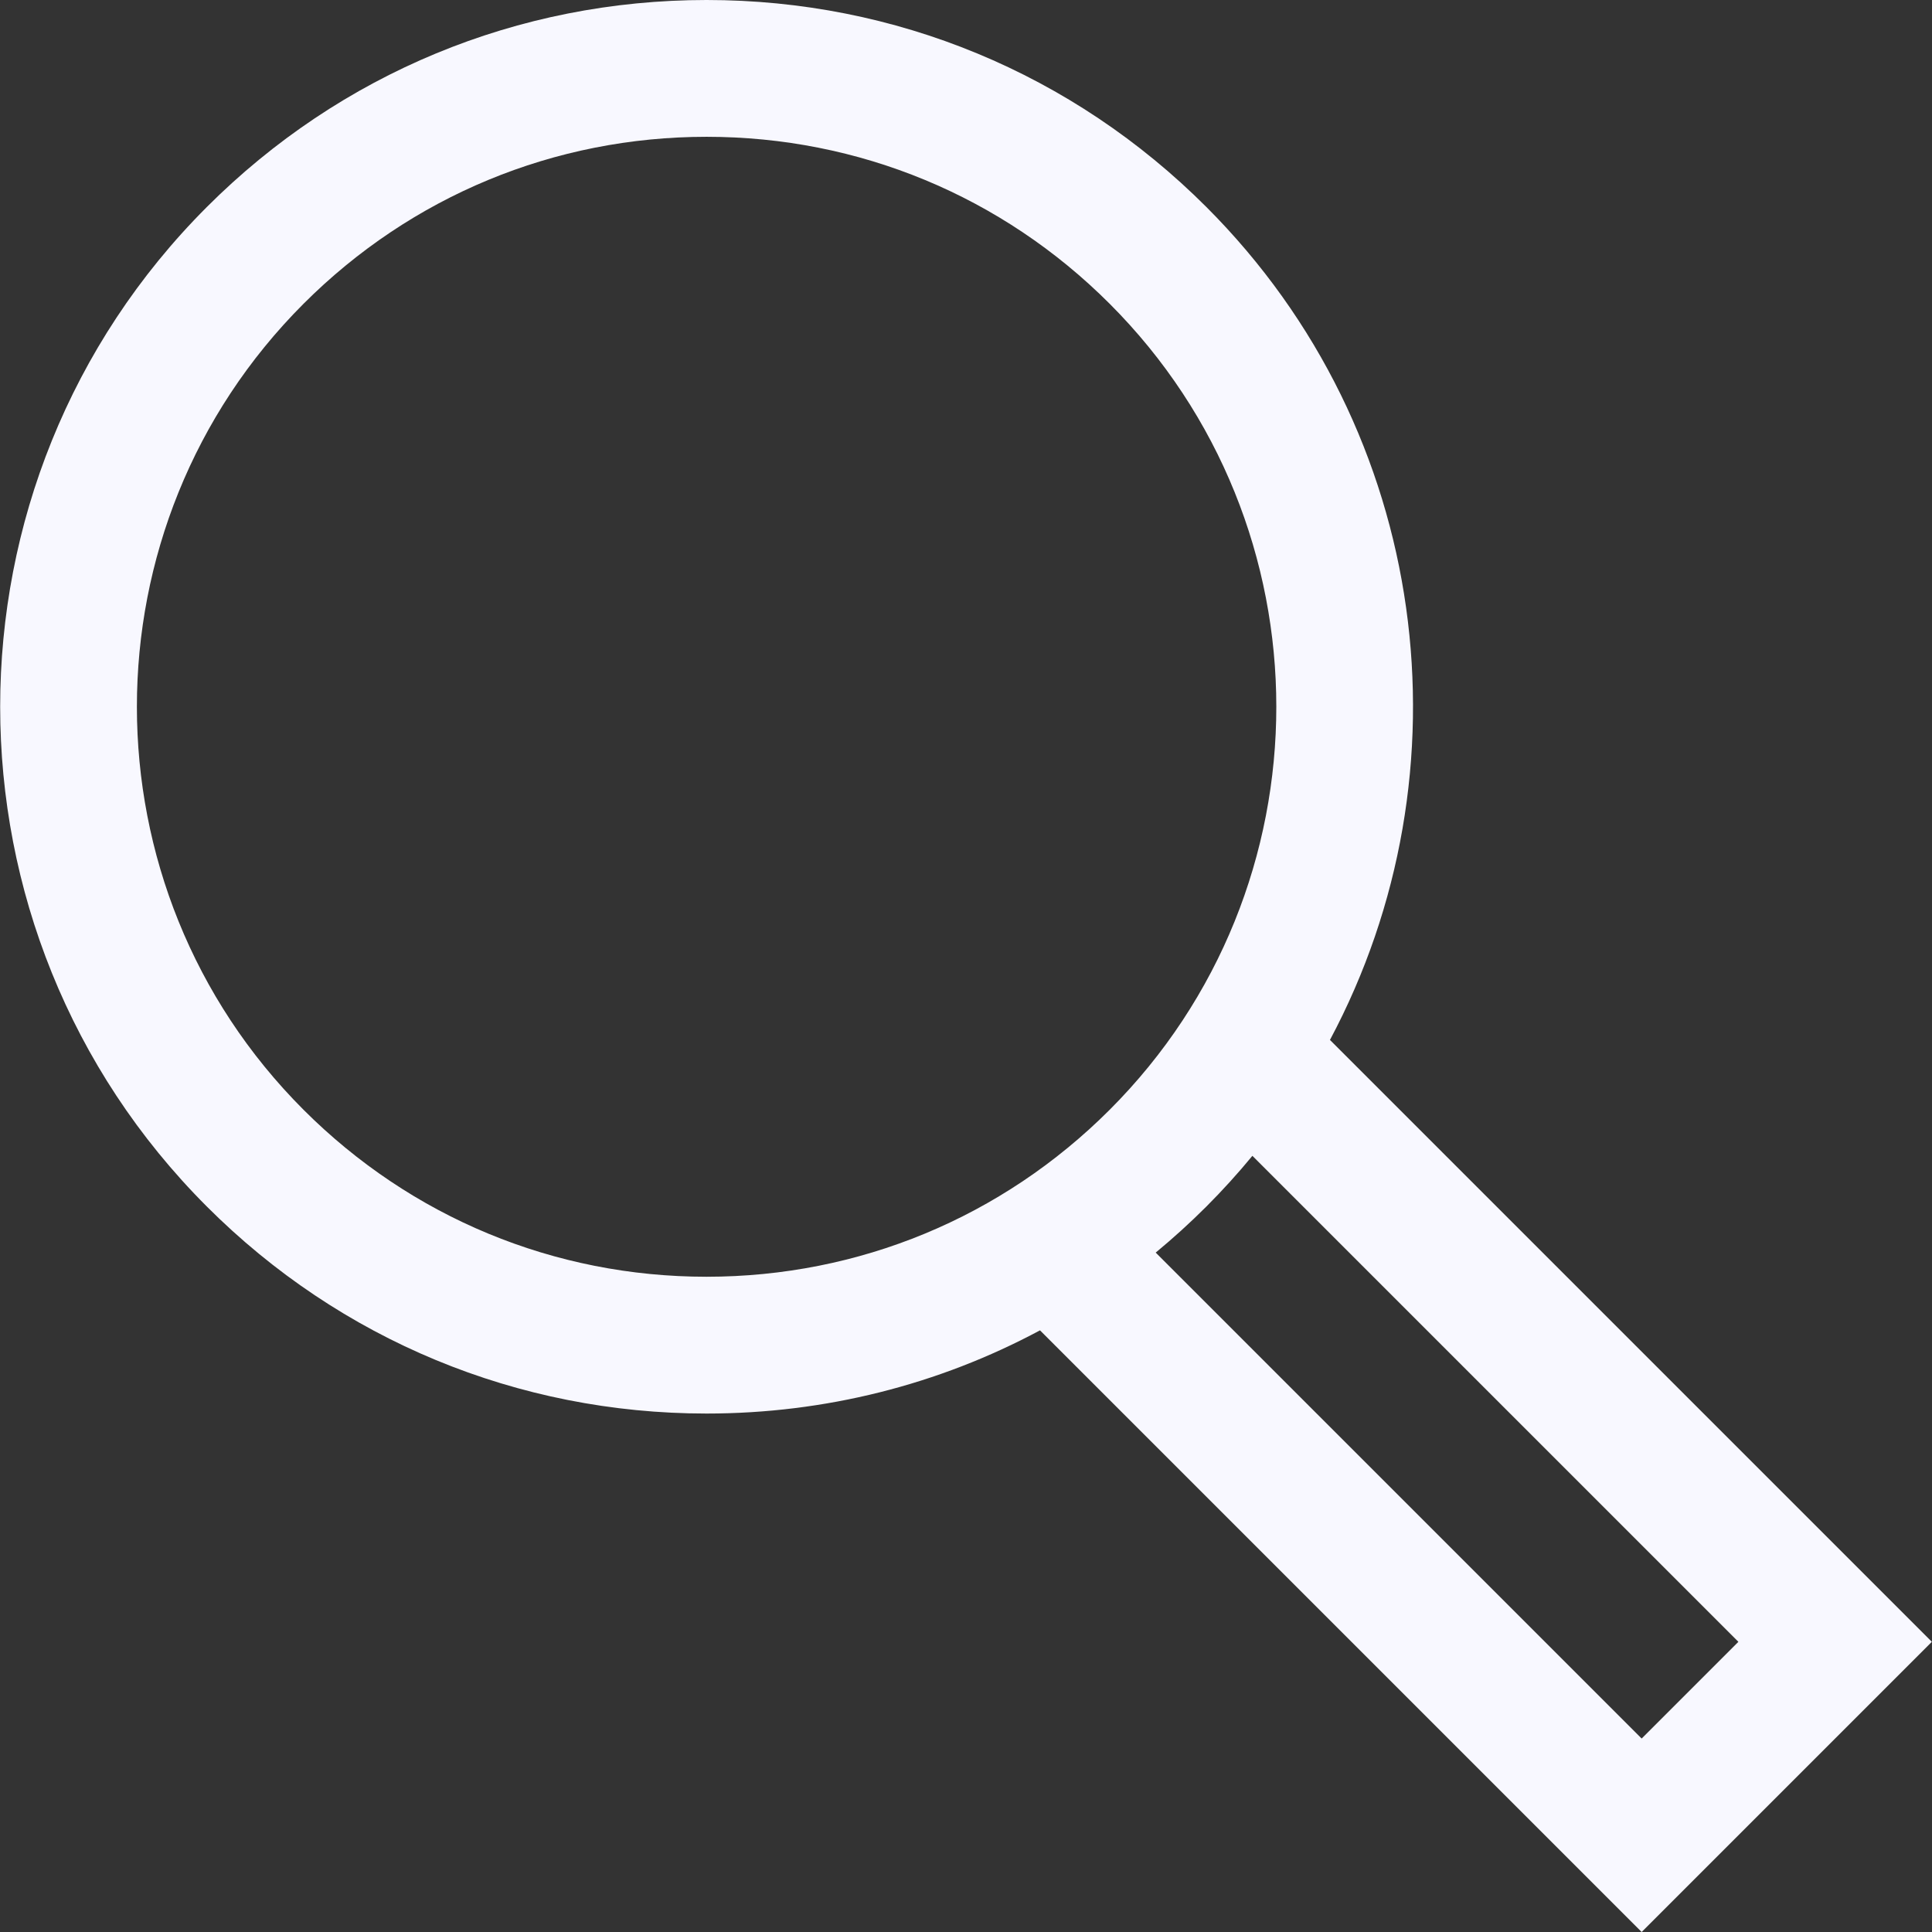 <?xml version="1.0" encoding="iso-8859-1"?>
<!-- Uploaded to: SVG Repo, www.svgrepo.com, Generator: SVG Repo Mixer Tools -->
<svg fill="#F8F8FF" height="800px" width="800px" version="1.1" id="Layer_1" xmlns="http://www.w3.org/2000/svg" xmlns:xlink="http://www.w3.org/1999/xlink" 
	 viewBox="0 0 512 512" xml:space="preserve">
<rect x="0" y="0" width="512" height="512" fill="#333333" stroke="none"/>
<g transform="scale(-1,1) translate(-512,0)">
	<g>
		<g>
			<path d="M457.184,54.859C421.808,19.483,374.772,0,324.742,0s-97.066,19.483-132.443,54.859
				c-59.66,59.661-70.569,149.884-32.751,220.735L0.044,435.097L76.946,512l159.445-159.445
				c26.854,14.402,57.013,22.047,88.349,22.05c0.007,0,0.012,0,0.018,0c50.021,0,97.05-19.483,132.427-54.86
				C530.213,246.715,530.213,127.889,457.184,54.859z M76.946,460.731l-25.634-25.634l128.792-128.792
				c3.811,4.626,7.872,9.116,12.195,13.44c4.308,4.308,8.791,8.375,13.429,12.206L76.946,460.731z M431.551,294.111
				c-28.533,28.531-66.455,44.243-106.794,44.241c-0.002,0-0.012,0-0.014,0c-40.352-0.004-78.284-15.715-106.809-44.242
				c-58.894-58.895-58.894-154.723,0-213.617c28.53-28.529,66.462-44.241,106.809-44.241c40.347,0,78.279,15.712,106.809,44.241
				C490.445,139.388,490.445,235.216,431.551,294.111z"/>
		</g>
	</g>
</g>
</svg>
